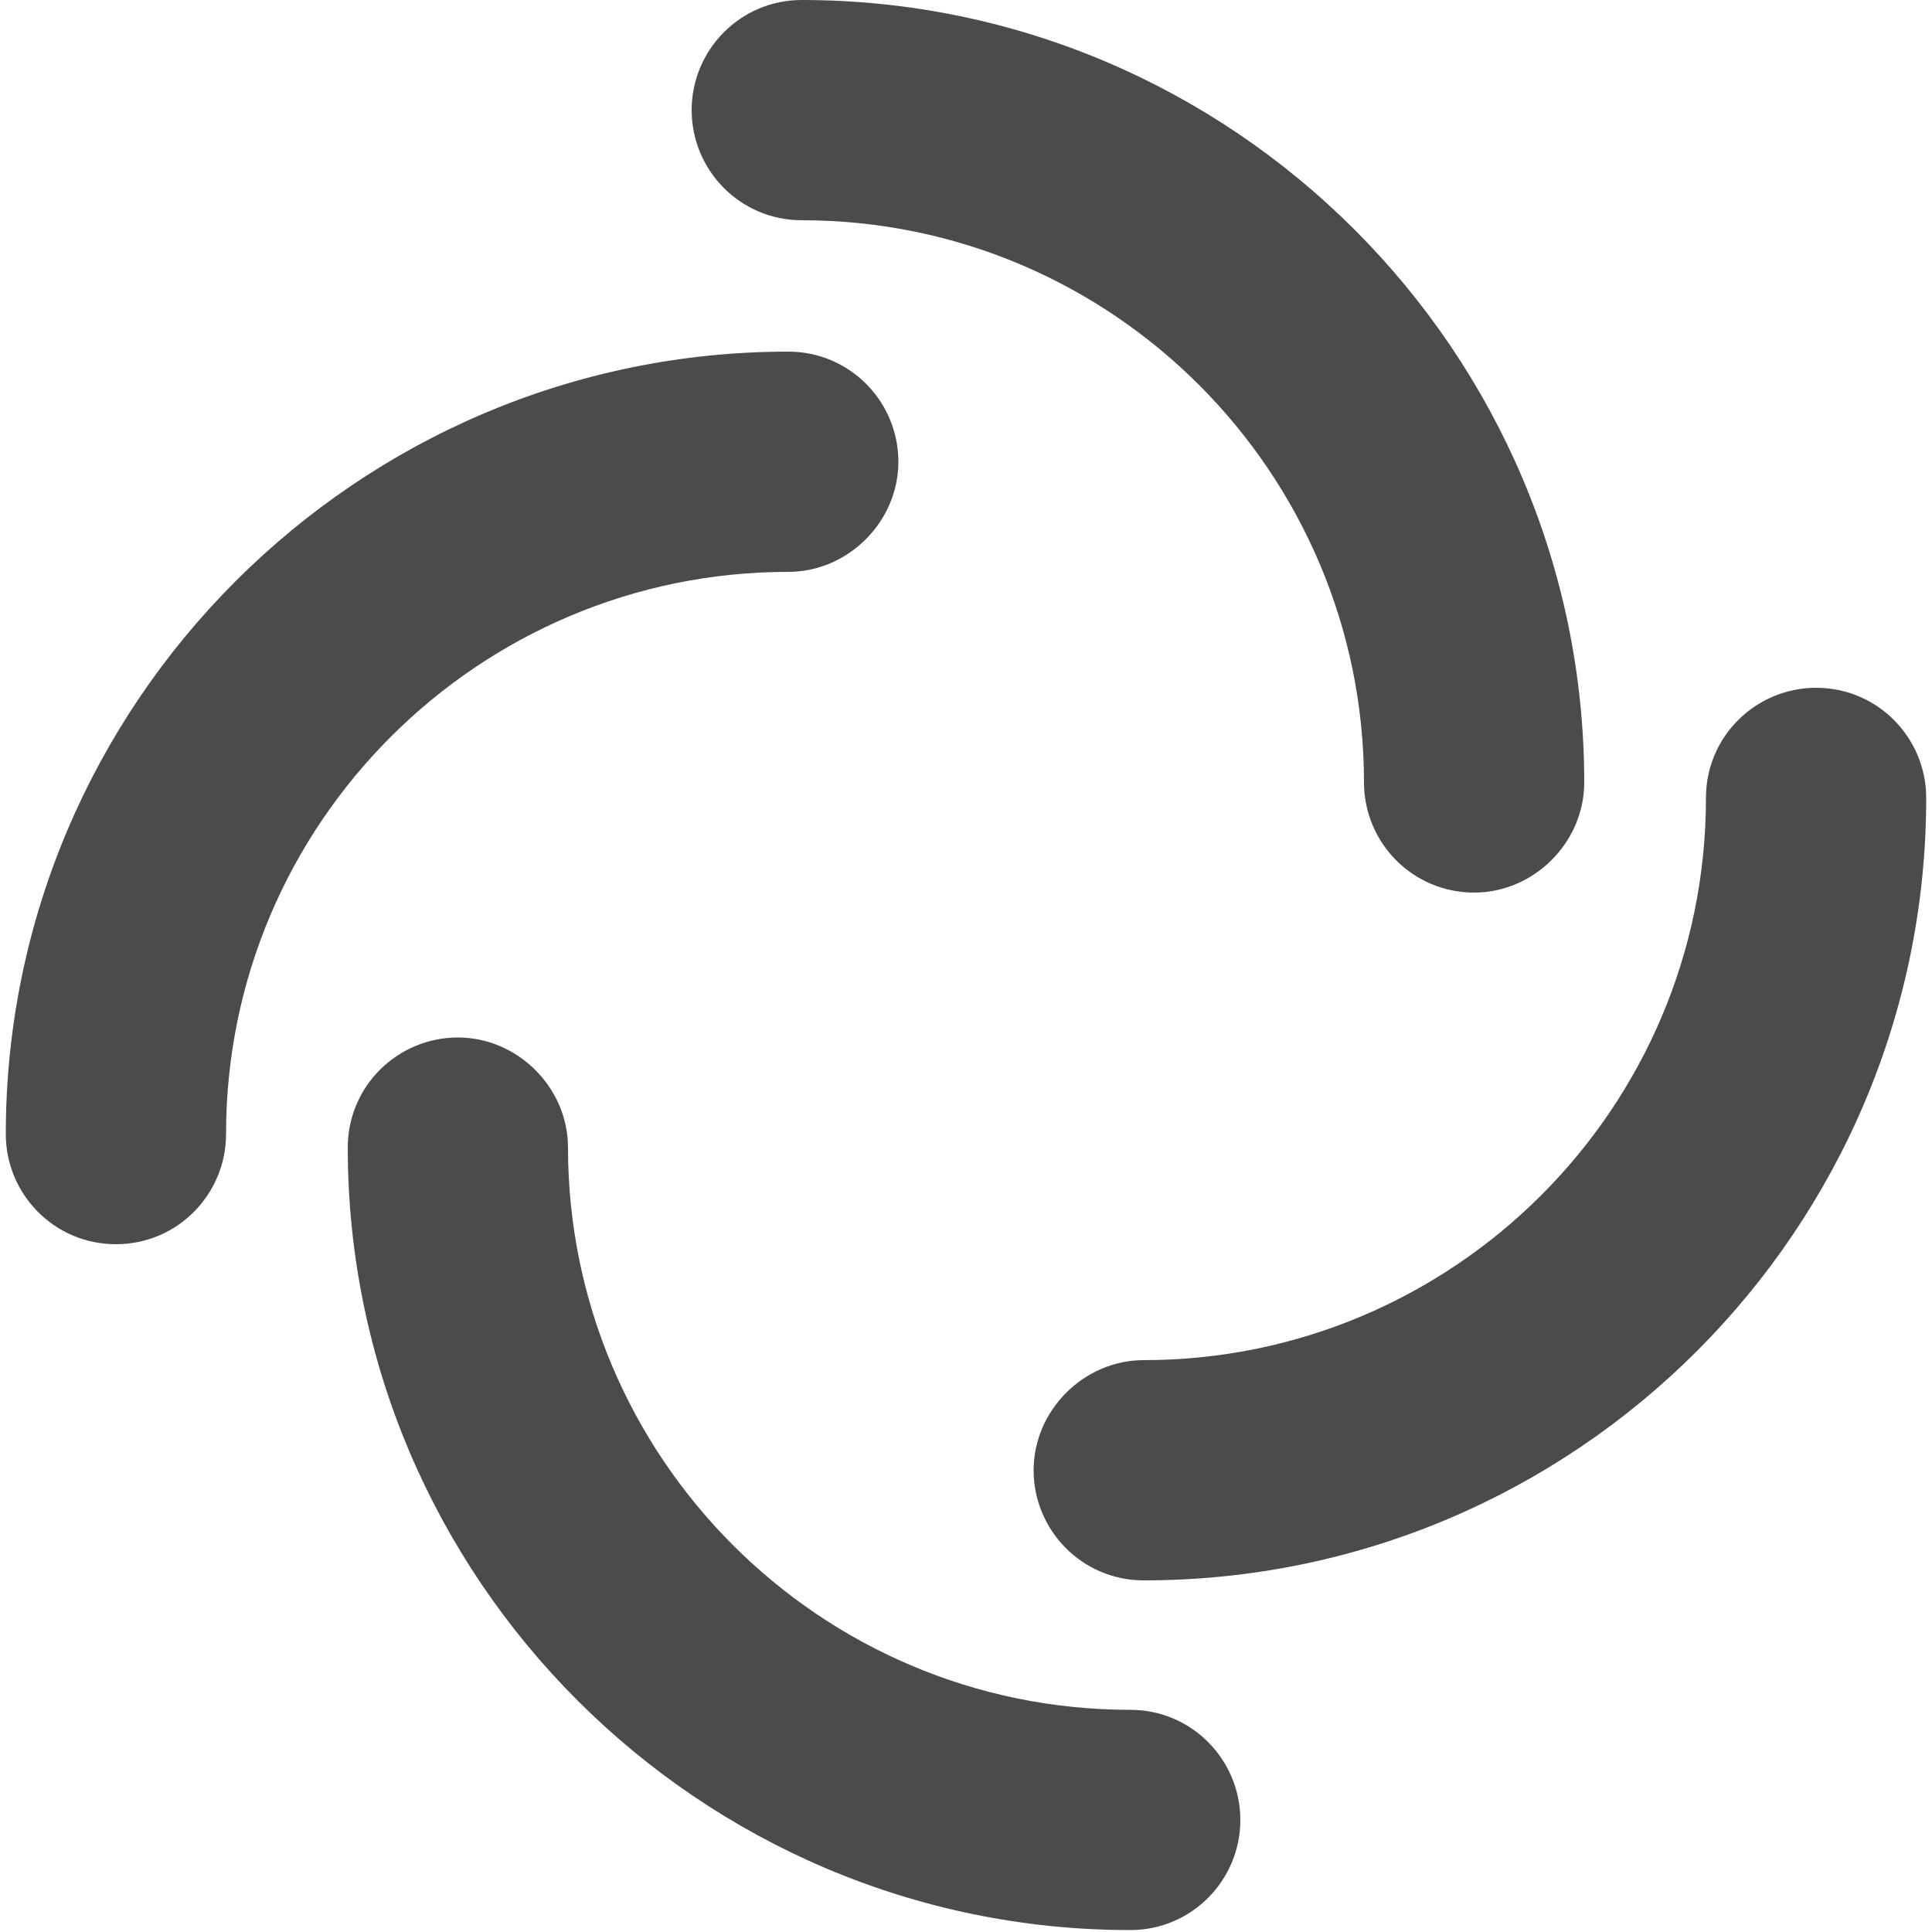<?xml version="1.0" encoding="utf-8"?>
<!-- Generator: Adobe Illustrator 26.0.1, SVG Export Plug-In . SVG Version: 6.00 Build 0)  -->
<svg version="1.1" id="Calque_1" xmlns="http://www.w3.org/2000/svg" xmlns:xlink="http://www.w3.org/1999/xlink" x="0px" y="0px"
	 viewBox="0 0 100 100" style="enable-background:new 0 0 100 100;" xml:space="preserve">
<style type="text/css">
	.st0{fill:#4B4B4B;}
</style>
<g>
	<path class="st0" d="M6,64.4c-3.2,0-5.7-2.6-5.7-5.7c0-22.3,18.2-40.5,40.5-40.5c3.2,0,5.7,2.6,5.7,5.7s-2.6,5.7-5.7,5.7
		c-16,0-29.1,13-29.1,29.1C11.7,61.8,9.2,64.4,6,64.4z"/>
</g>
<g>
	<path class="st0" d="M76.3,46.2c-3.2,0-5.7-2.6-5.7-5.7c0-16-13-29.1-29.1-29.1c-3.2,0-5.7-2.6-5.7-5.7S38.3,0,41.5,0
		C63.8,0,82,18.2,82,40.5C82,43.6,79.4,46.2,76.3,46.2z"/>
</g>
<g>
	<path class="st0" d="M59.2,81.8c-3.2,0-5.7-2.6-5.7-5.7s2.6-5.7,5.7-5.7c16,0,29.1-13,29.1-29.1c0-3.2,2.6-5.7,5.7-5.7
		c3.2,0,5.7,2.6,5.7,5.7C99.7,63.6,81.6,81.8,59.2,81.8z"/>
</g>
<g>
	<path class="st0" d="M58.5,99.9C36.2,99.9,18,81.7,18,59.4c0-3.2,2.6-5.7,5.7-5.7s5.7,2.6,5.7,5.7c0,16,13,29.1,29.1,29.1
		c3.2,0,5.7,2.6,5.7,5.7S61.7,99.9,58.5,99.9z"/>
</g>
</svg>
